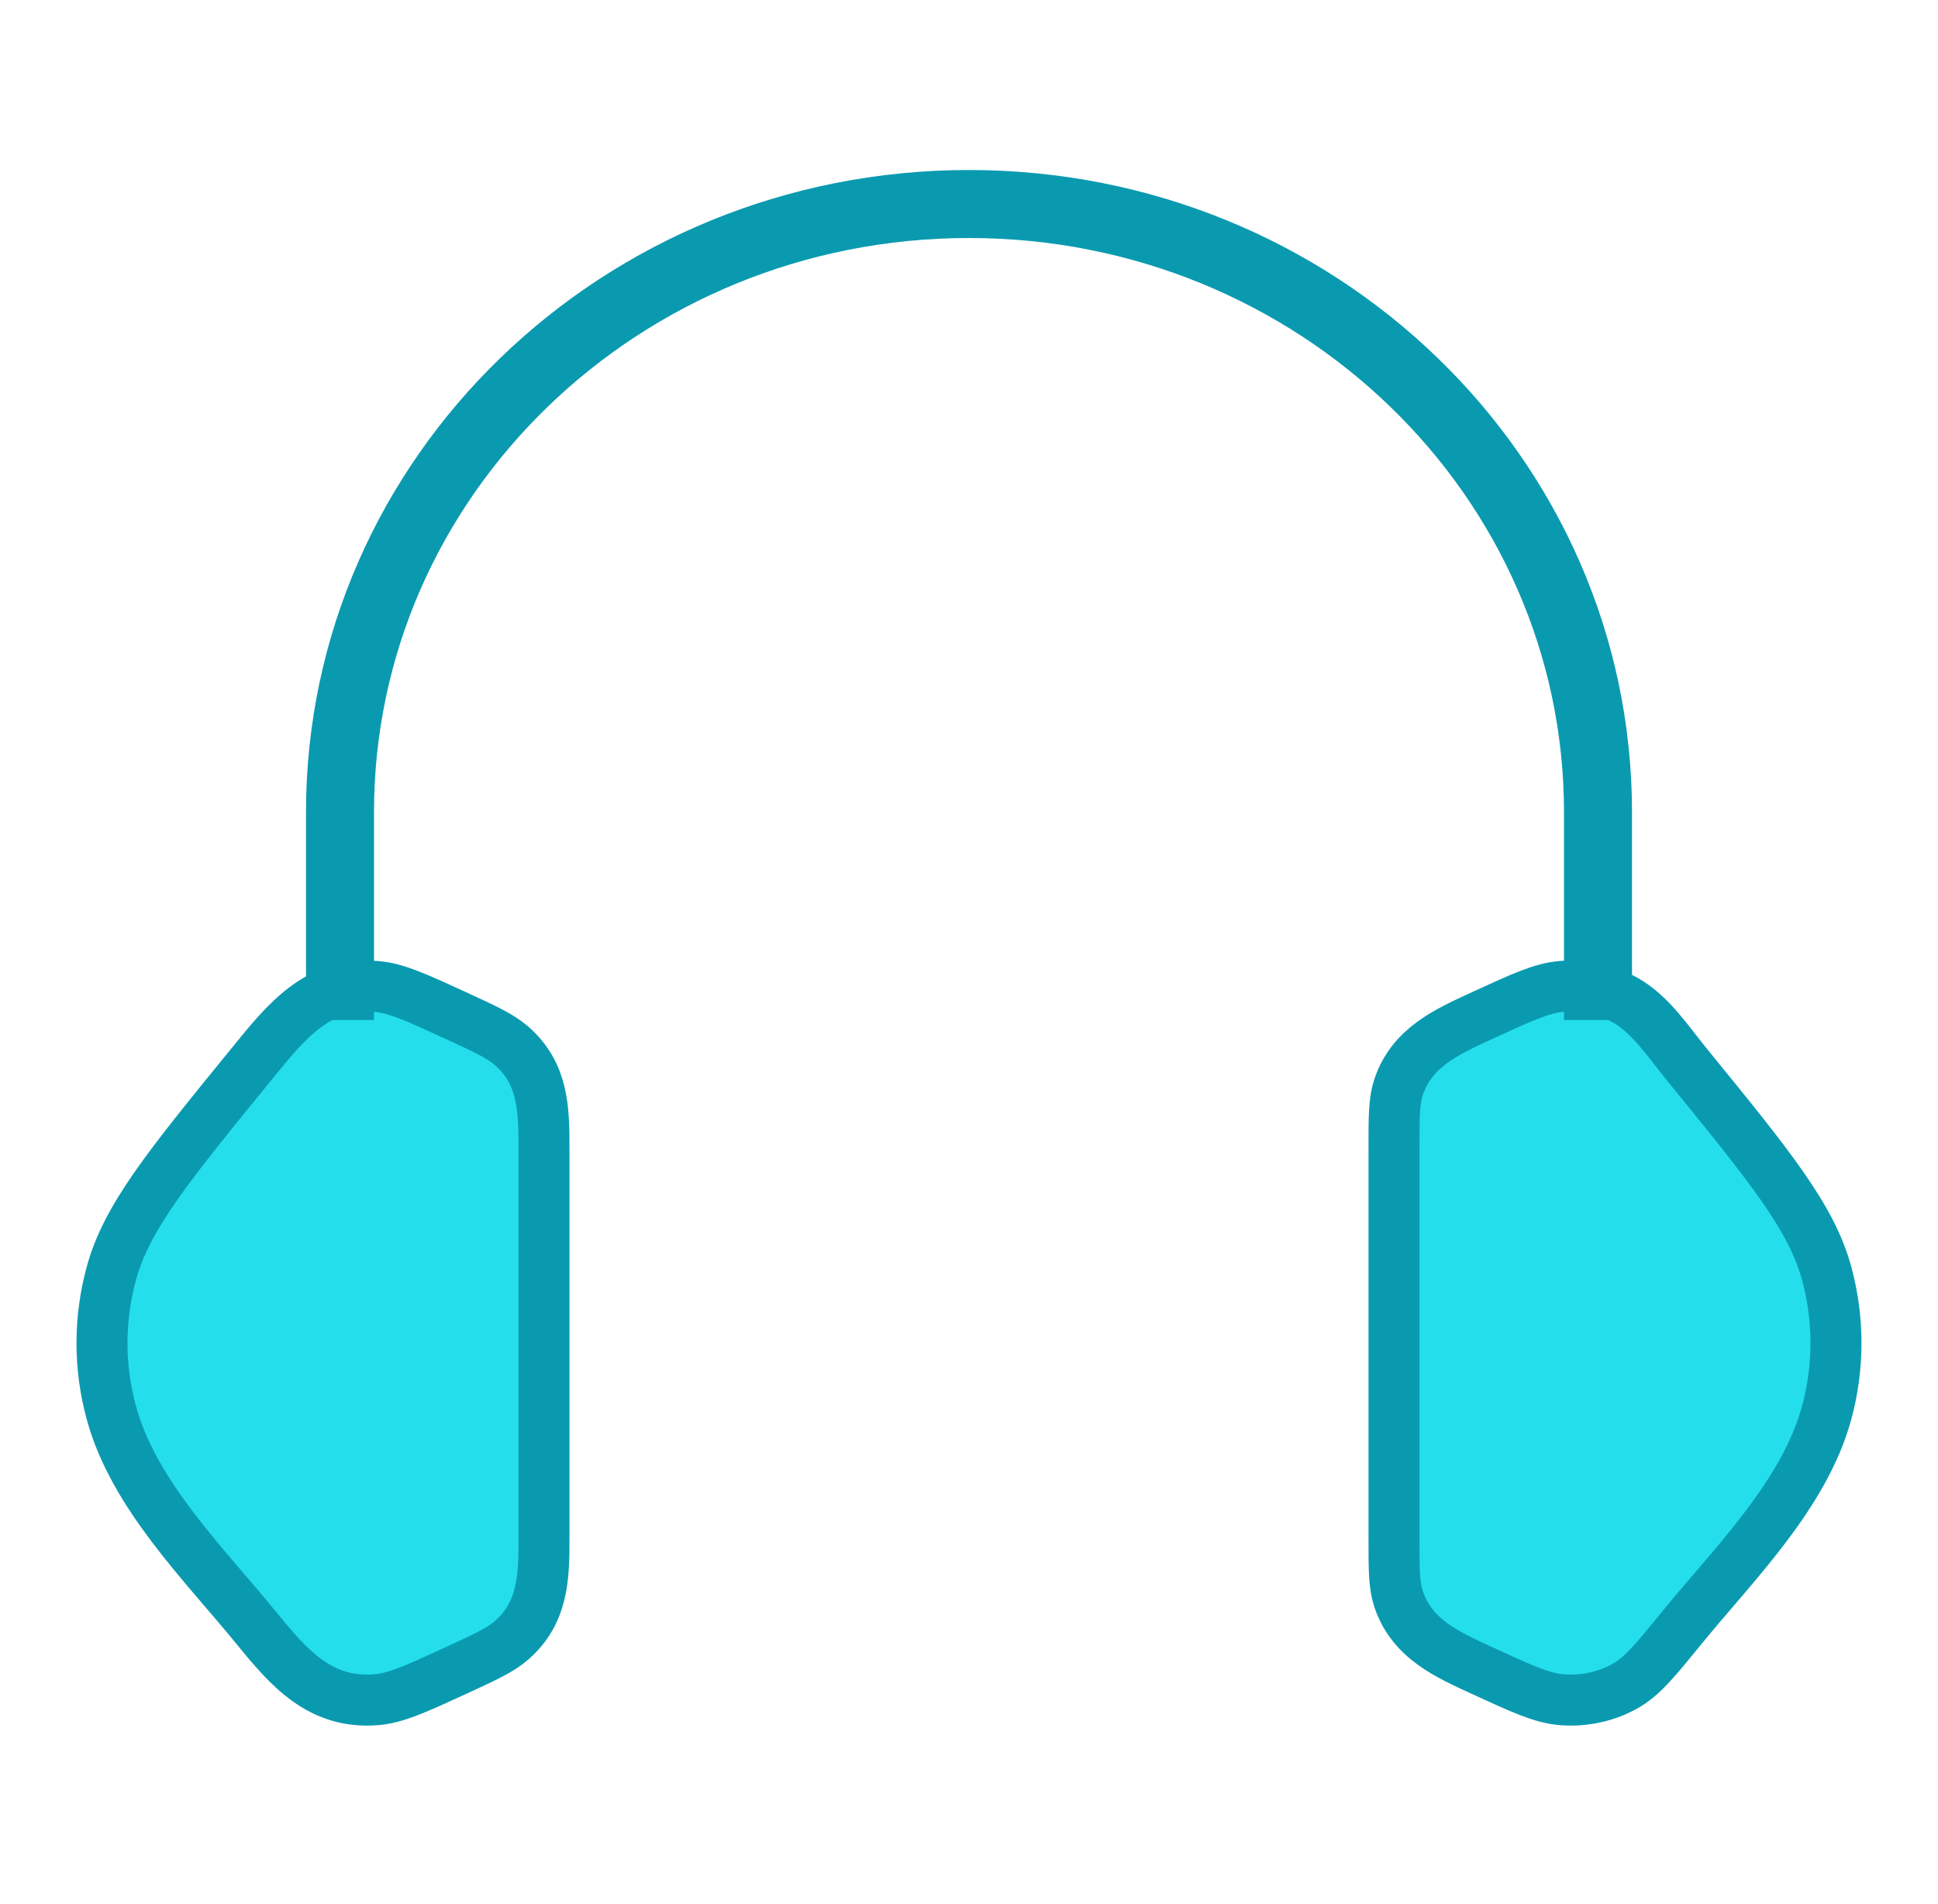 <svg width="57" height="56" viewBox="0 0 57 56" fill="none" xmlns="http://www.w3.org/2000/svg">
<path d="M41 33.737C41 32.829 41 32.376 41.135 31.971C41.528 30.797 42.565 30.341 43.603 29.863C44.77 29.326 45.353 29.058 45.932 29.011C46.588 28.957 47.246 29.1 47.807 29.418C48.551 29.84 49.069 30.64 49.601 31.292C52.053 34.299 53.28 35.803 53.728 37.462C54.09 38.8 54.09 40.2 53.728 41.538C53.074 43.957 51.006 45.985 49.475 47.862C48.693 48.822 48.301 49.302 47.807 49.582C47.246 49.9 46.588 50.042 45.932 49.989C45.353 49.942 44.77 49.673 43.603 49.137C42.565 48.659 41.528 48.203 41.135 47.029C41 46.624 41 46.171 41 45.263V33.737Z" fill="#24DEEC" stroke="#0A9AB0" stroke-width="1.5"/>
<path d="M16 33.737C16 32.594 15.968 31.568 15.053 30.764C14.721 30.472 14.279 30.269 13.397 29.863C12.23 29.327 11.646 29.059 11.068 29.012C9.333 28.87 8.4 30.065 7.4 31.292C4.947 34.3 3.72 35.803 3.272 37.462C2.909 38.8 2.909 40.2 3.272 41.538C3.926 43.957 5.994 45.984 7.525 47.861C8.489 49.044 9.411 50.124 11.068 49.989C11.646 49.941 12.23 49.673 13.397 49.136C14.279 48.73 14.721 48.528 15.053 48.235C15.968 47.432 16 46.406 16 45.263V33.737Z" fill="#24DEEC" stroke="#0A9AB0" stroke-width="1.5"/>
<path d="M47 29V23.889C47 14.009 38.717 6 28.5 6C18.283 6 10 14.009 10 23.889V29" stroke="#0A9AB0" stroke-width="2" stroke-linecap="square" stroke-linejoin="round"/>
</svg>
